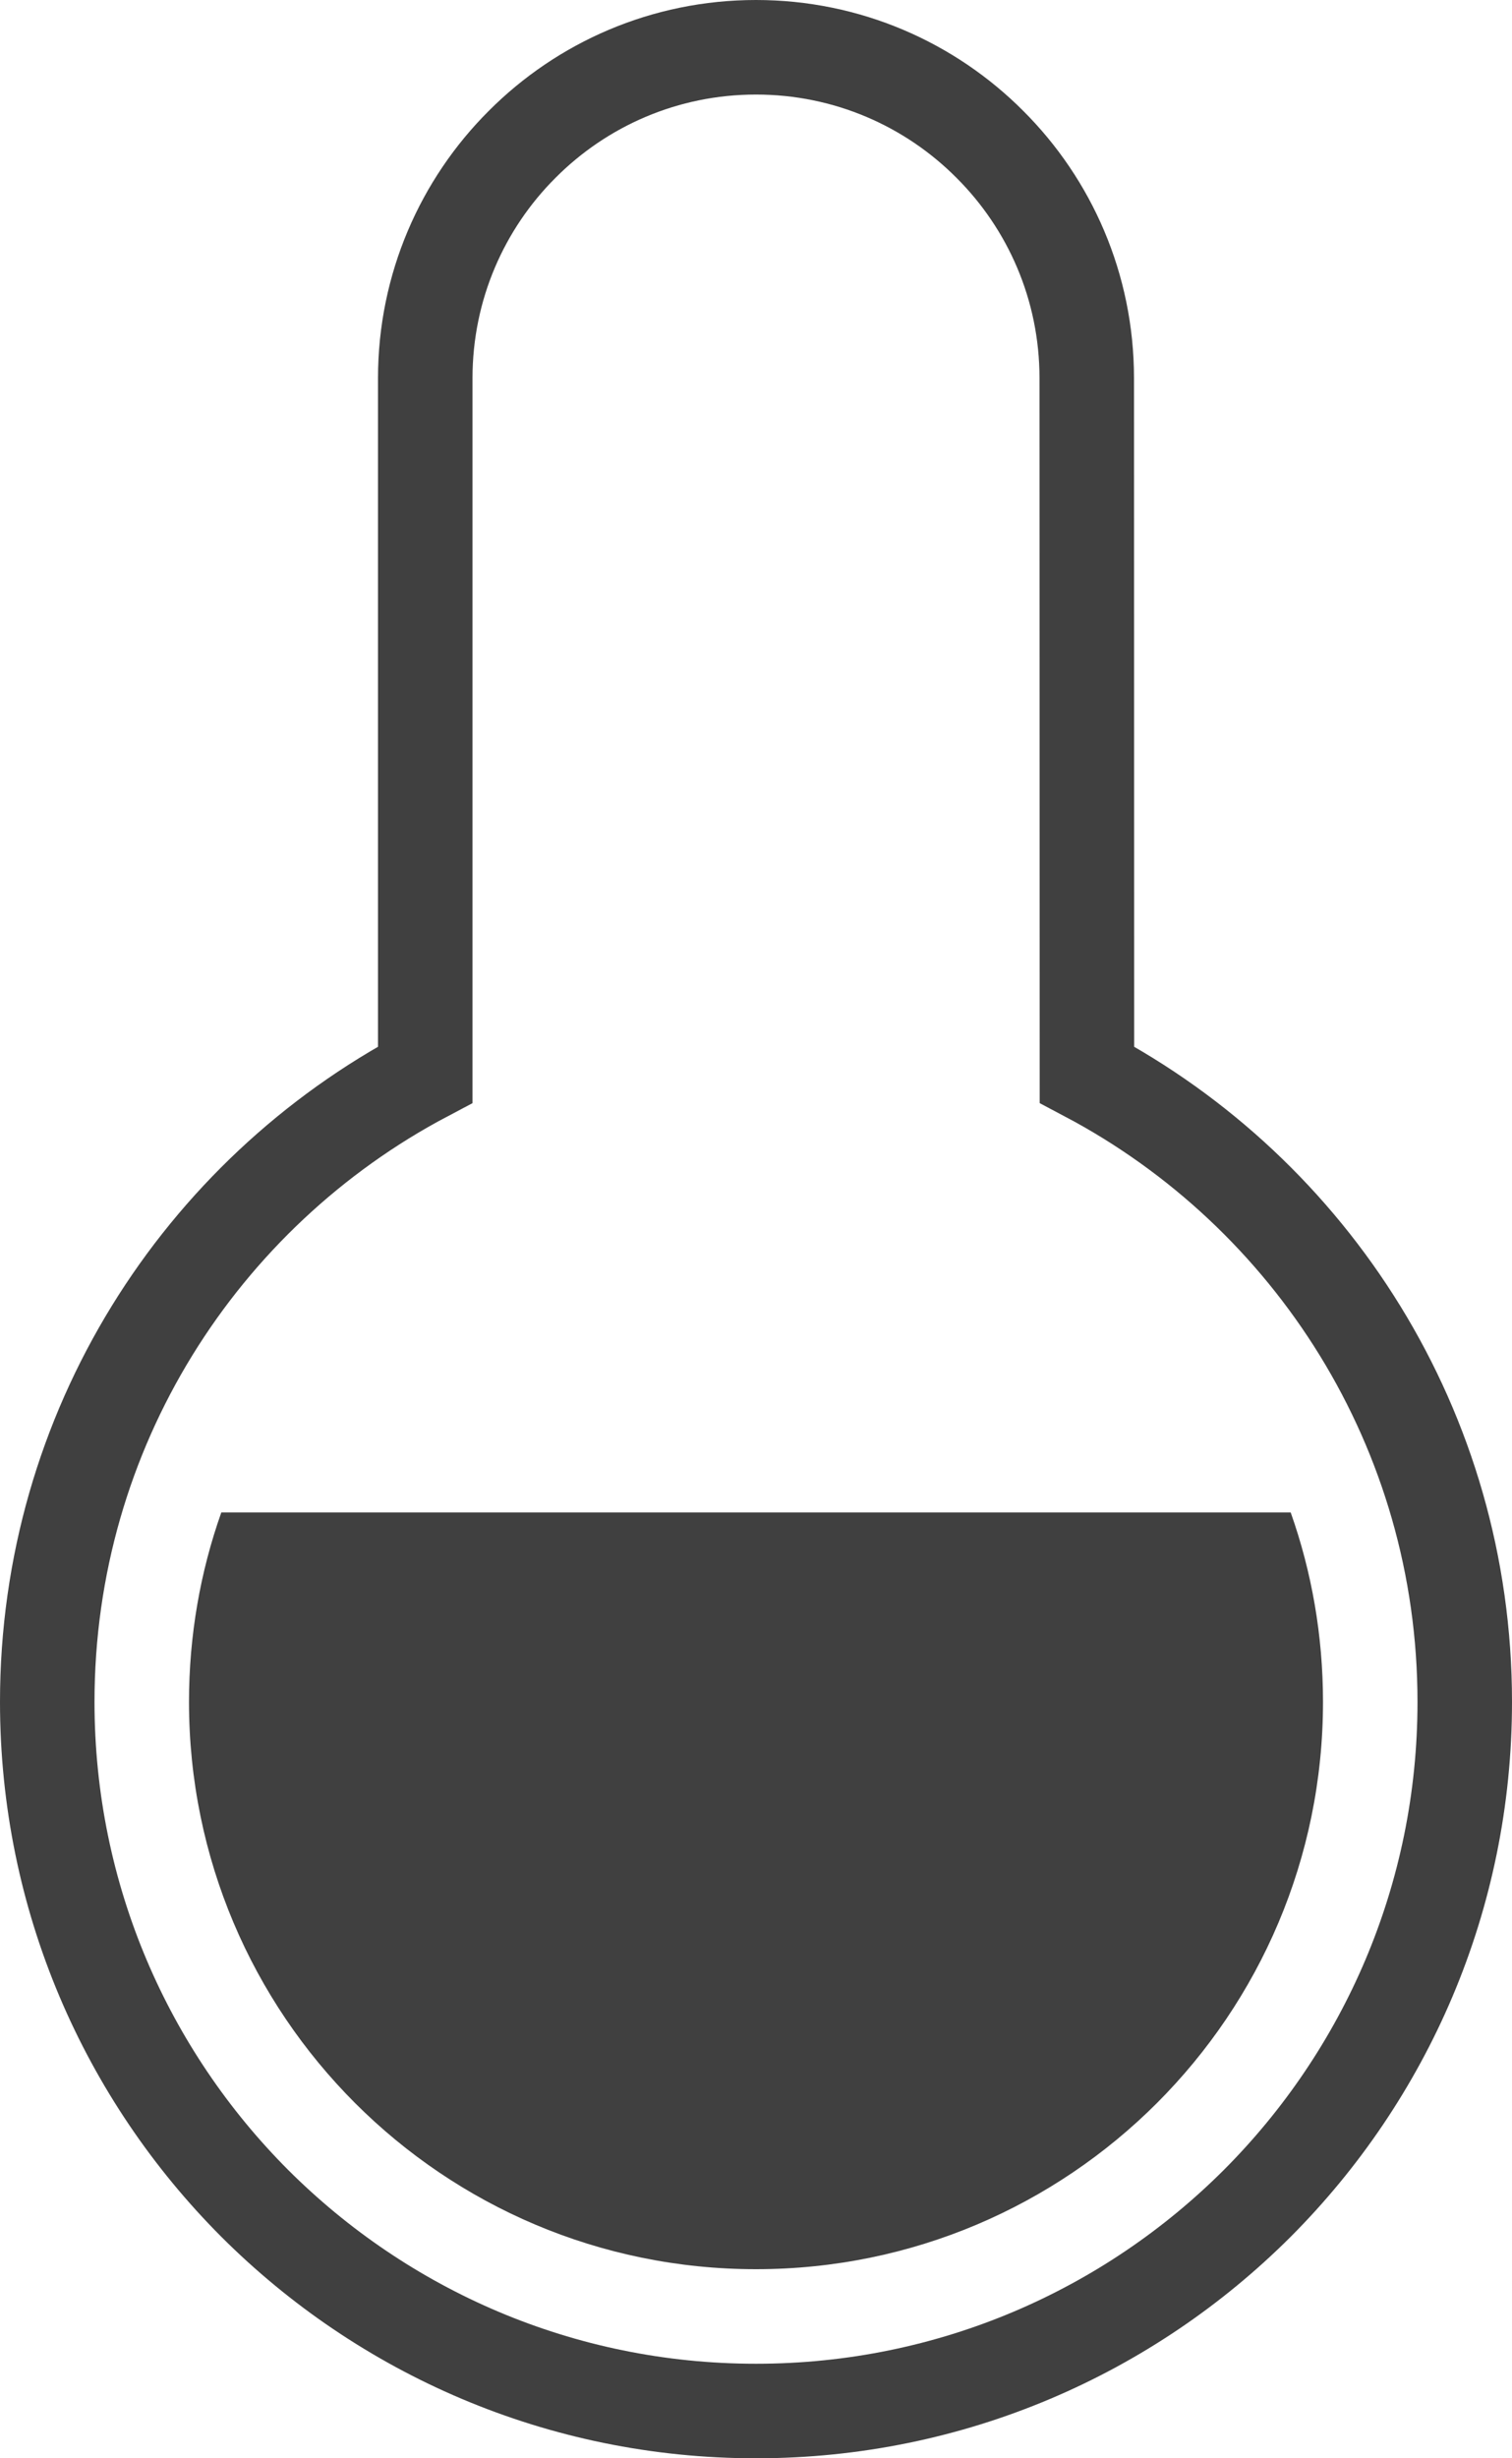 <svg xmlns="http://www.w3.org/2000/svg" width="8" height="13" viewBox="0 0 8 13">
  <g fill="none" fill-rule="evenodd" transform="translate(-4 -1)">
    <path stroke="#404040" stroke-width=".5" d="M8,1.25 C8.483,1.25 8.921,1.446 9.237,1.763 C9.554,2.079 9.75,2.517 9.75,3 L9.75,3 L9.751,6.683 C10.94,7.312 11.75,8.561 11.75,10 C11.75,11.036 11.33,11.973 10.652,12.652 C9.973,13.33 9.036,13.75 8,13.75 C6.964,13.75 6.027,13.33 5.348,12.652 C4.67,11.973 4.25,11.036 4.25,10 C4.25,8.561 5.061,7.311 6.25,6.683 L6.25,6.683 L6.25,3 C6.25,2.517 6.446,2.079 6.763,1.763 C7.079,1.446 7.517,1.25 8,1.25 Z"/>
    <path fill="#404040" d="M10.829,8.998 C10.94,9.311 11,9.649 11,10 C11,11.657 9.657,13 8,13 C6.343,13 5,11.657 5,10 C5,9.649 5.06,9.311 5.171,8.998 Z"/>
  </g>
</svg>
